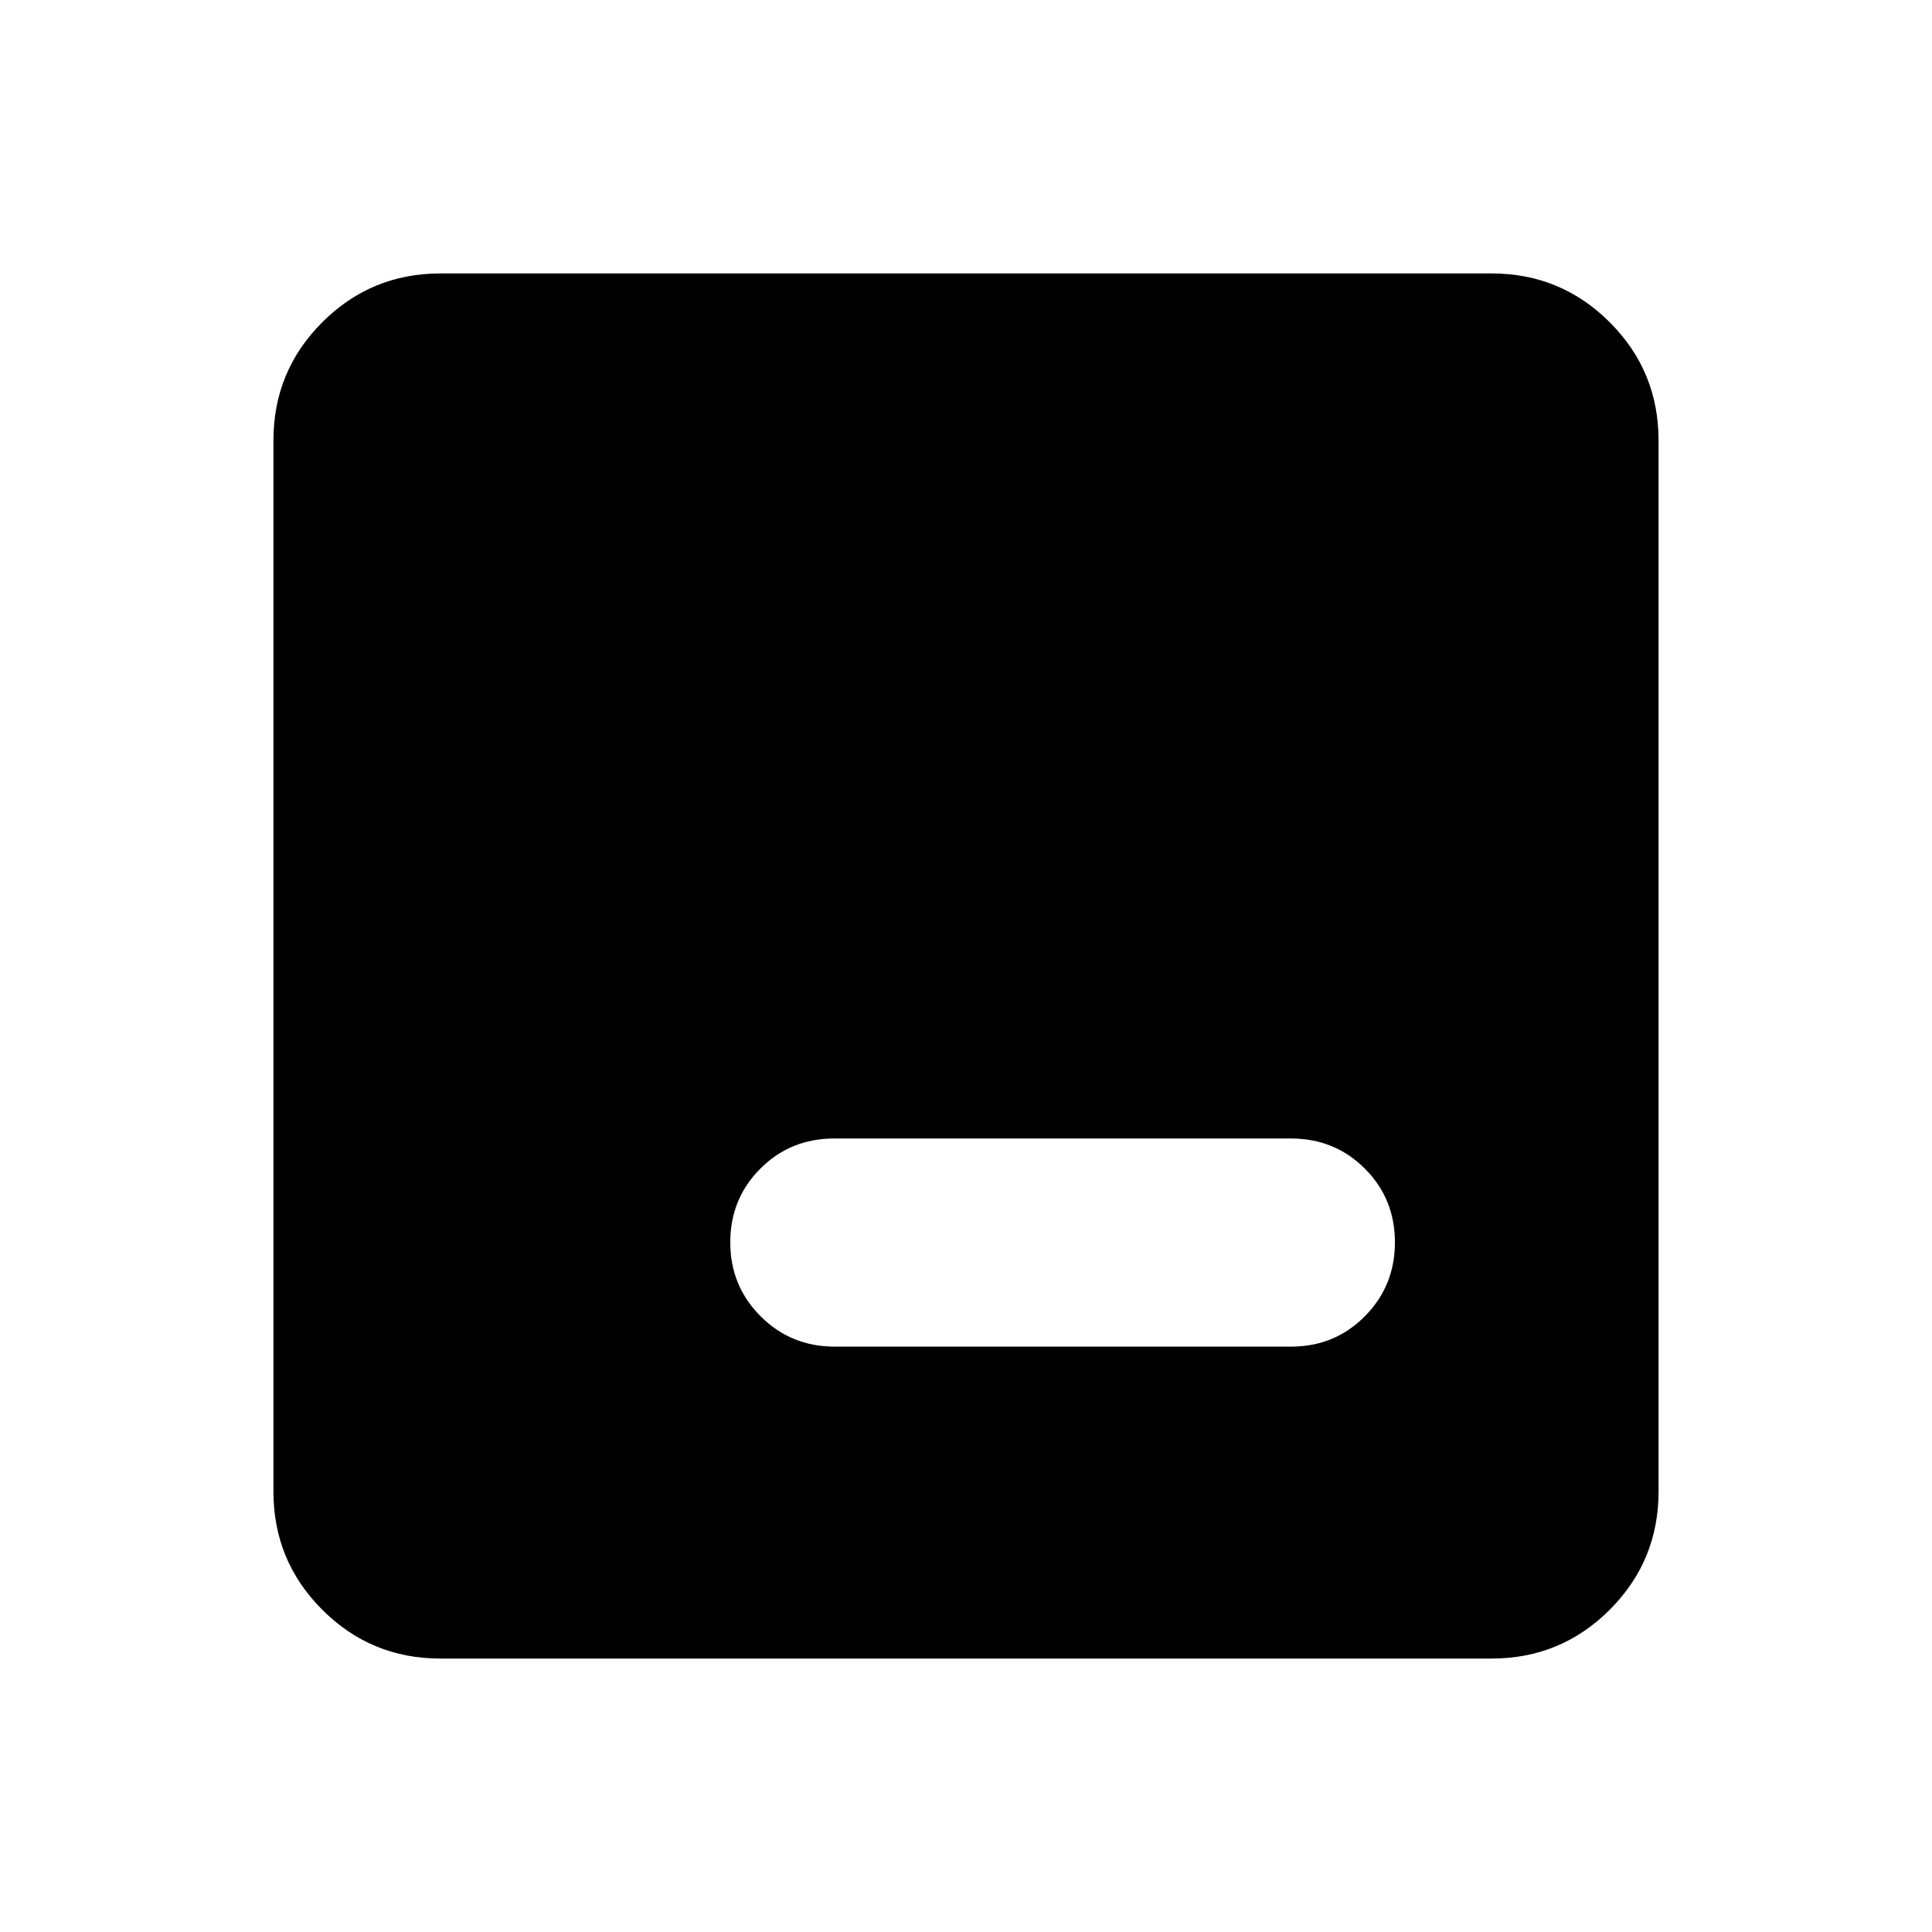 <svg xmlns="http://www.w3.org/2000/svg" height="20" viewBox="0 -960 960 960" width="20"><path d="M218.87-135.869q-34.483 0-58.742-24.259t-24.259-58.742v-522.26q0-34.483 24.259-58.742t58.742-24.259h522.26q34.483 0 58.742 24.259t24.259 58.742v522.26q0 34.483-24.259 58.742t-58.742 24.259H218.87ZM414.696-290.87h226.847q21.674 0 36.631-15.076 14.956-15.076 14.956-36.75t-14.956-36.63q-14.957-14.957-36.631-14.957H414.457q-21.674 0-36.631 14.957-14.956 14.956-14.956 36.63 0 21.674 15.076 36.75t36.75 15.076Z"/></svg>